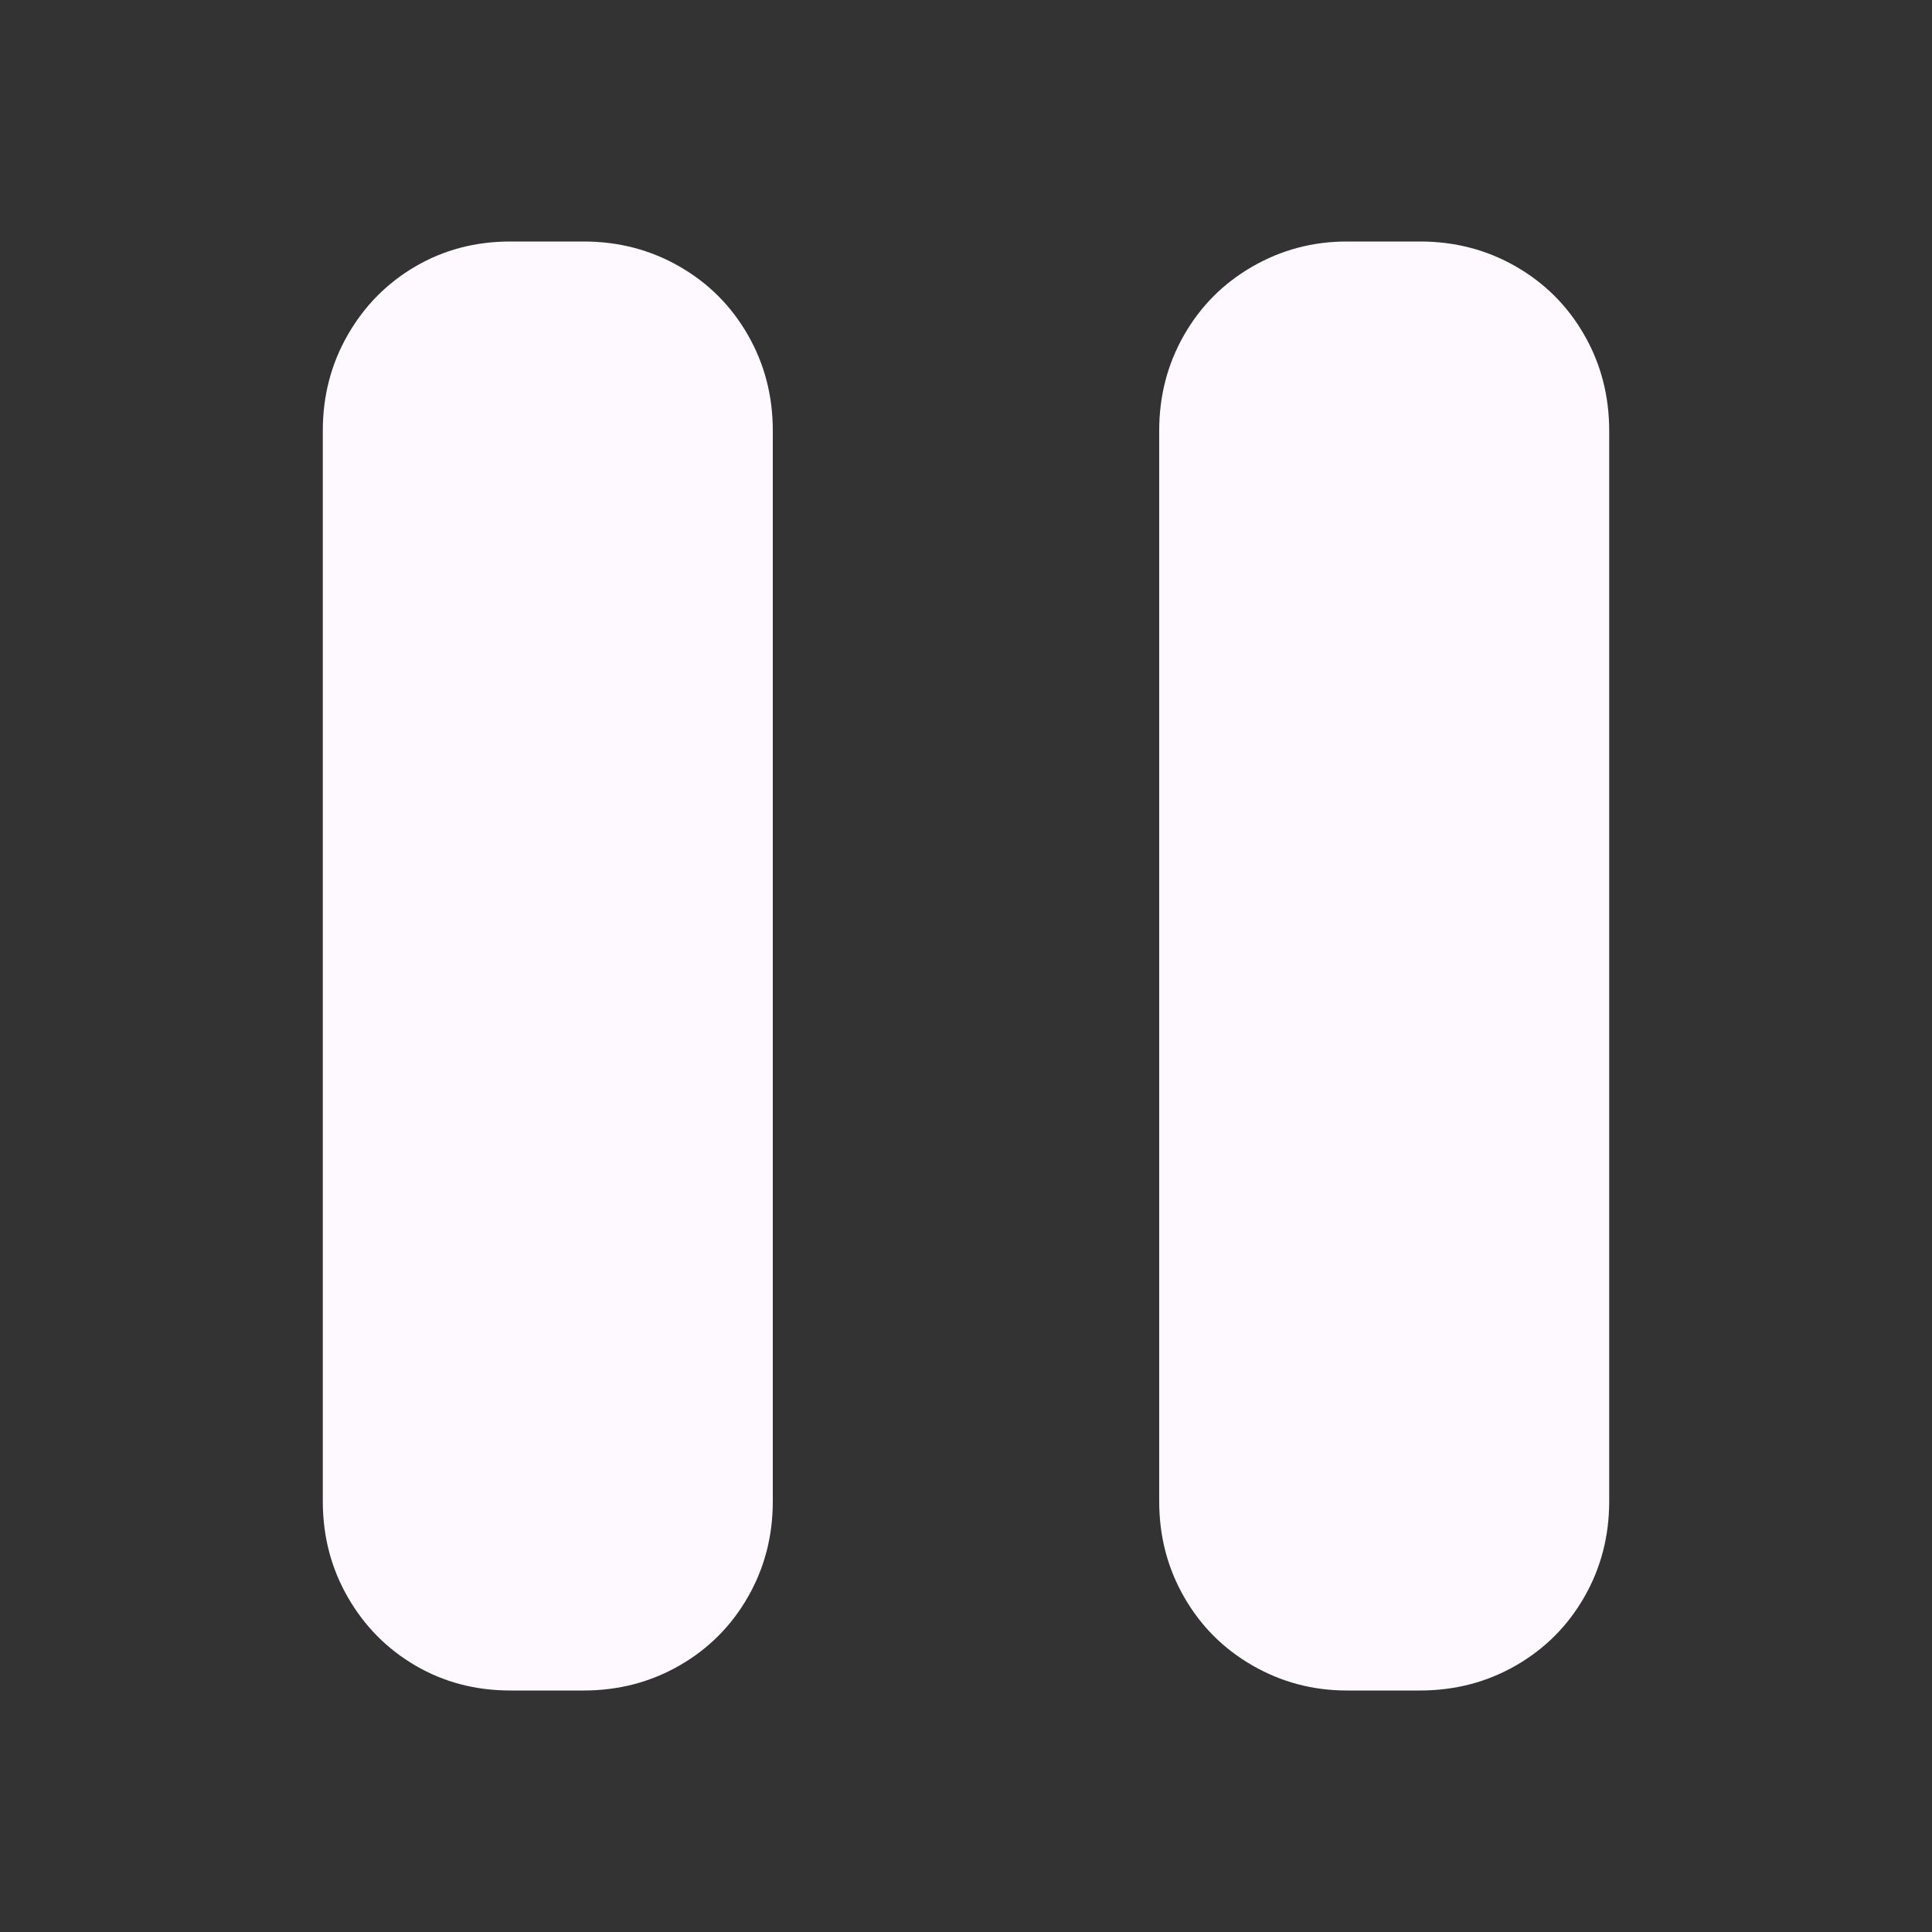 <?xml version="1.0" standalone="no"?>
<svg xmlns="http://www.w3.org/2000/svg" width="24" height="24"><rect width="100%" height="100%" fill="#333333" stroke="none"/><rect width="24" height="24" opacity="0"></rect><g><path d="M6.34 3Q5.69 3 5.16 3.31Q4.63 3.62 4.32 4.16Q4.01 4.7 4.01 5.35L4.01 18.65Q4.01 19.3 4.32 19.84Q4.63 20.38 5.16 20.69Q5.69 21 6.34 21L7.25 21Q7.9 21 8.44 20.69Q8.98 20.38 9.29 19.84Q9.6 19.3 9.6 18.65L9.6 5.35Q9.6 4.7 9.29 4.16Q8.98 3.62 8.44 3.31Q7.9 3 7.25 3L6.34 3ZM16.73 3Q16.1 3 15.56 3.31Q15.02 3.62 14.71 4.16Q14.4 4.7 14.4 5.35L14.4 18.65Q14.4 19.3 14.71 19.84Q15.02 20.38 15.56 20.69Q16.1 21 16.73 21L17.64 21Q18.29 21 18.83 20.69Q19.37 20.38 19.68 19.84Q19.99 19.3 19.99 18.65L19.99 5.35Q19.99 4.7 19.68 4.16Q19.37 3.62 18.83 3.31Q18.29 3 17.64 3L16.73 3Z" fill="rgba(254,249,255,1)"></path></g></svg>